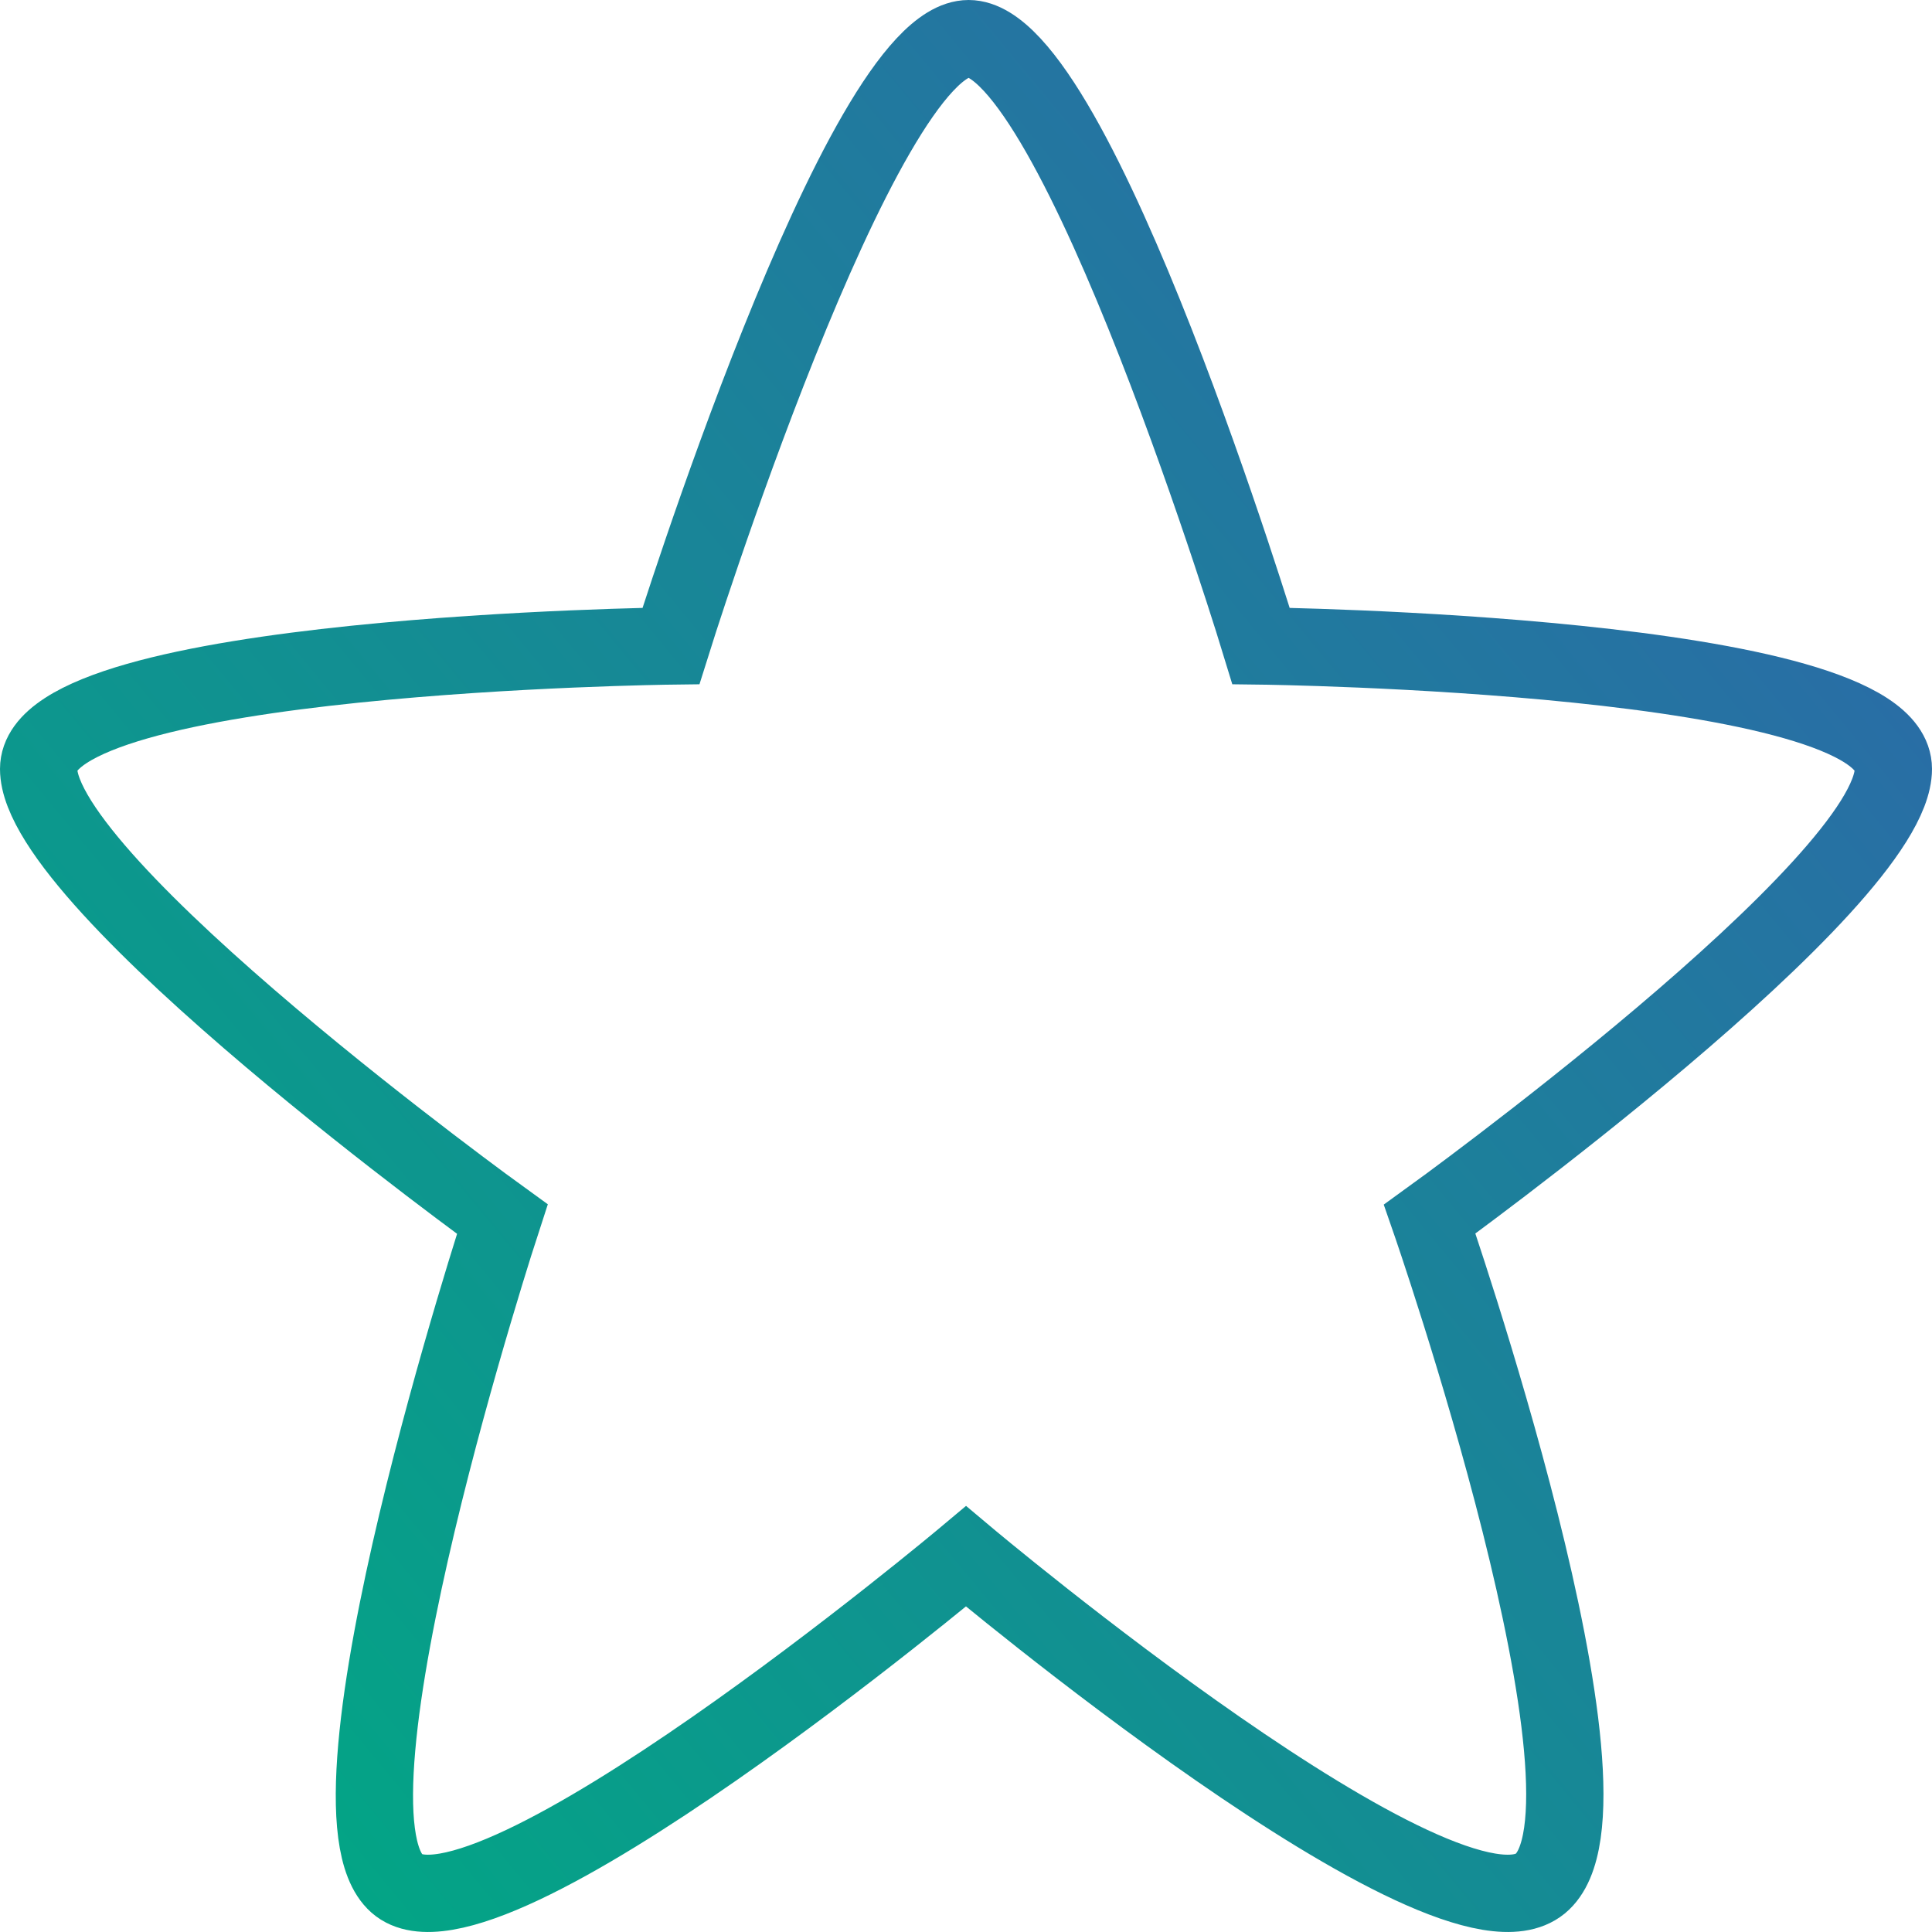 <svg width="50" height="50" viewBox="0 0 50 50" fill="none" xmlns="http://www.w3.org/2000/svg">
<path d="M25.068 1C27.865 1 32.636 16.718 32.636 16.718C32.636 16.718 49 16.916 49 19.9C49 22.885 37 31.55 37 31.55C37 31.55 42.285 46.759 39.862 48.748C37.439 50.738 25 40.278 25 40.278C25 40.278 12.525 50.738 10.274 48.748C8.023 46.759 13 31.55 13 31.55C13 31.55 1 22.885 1 19.9C1 16.916 17.364 16.718 17.364 16.718C17.364 16.718 22.271 1 25.068 1Z" stroke="url(#paint0_linear_554_1081)" stroke-width="2"/>
<defs>
<linearGradient id="paint0_linear_554_1081" x1="0.7" y1="45.526" x2="51.432" y2="3.578" gradientUnits="userSpaceOnUse">
<stop stop-color="#00A983"/>
<stop offset="1" stop-color="#3162AC"/>
</linearGradient>
</defs>
</svg>
